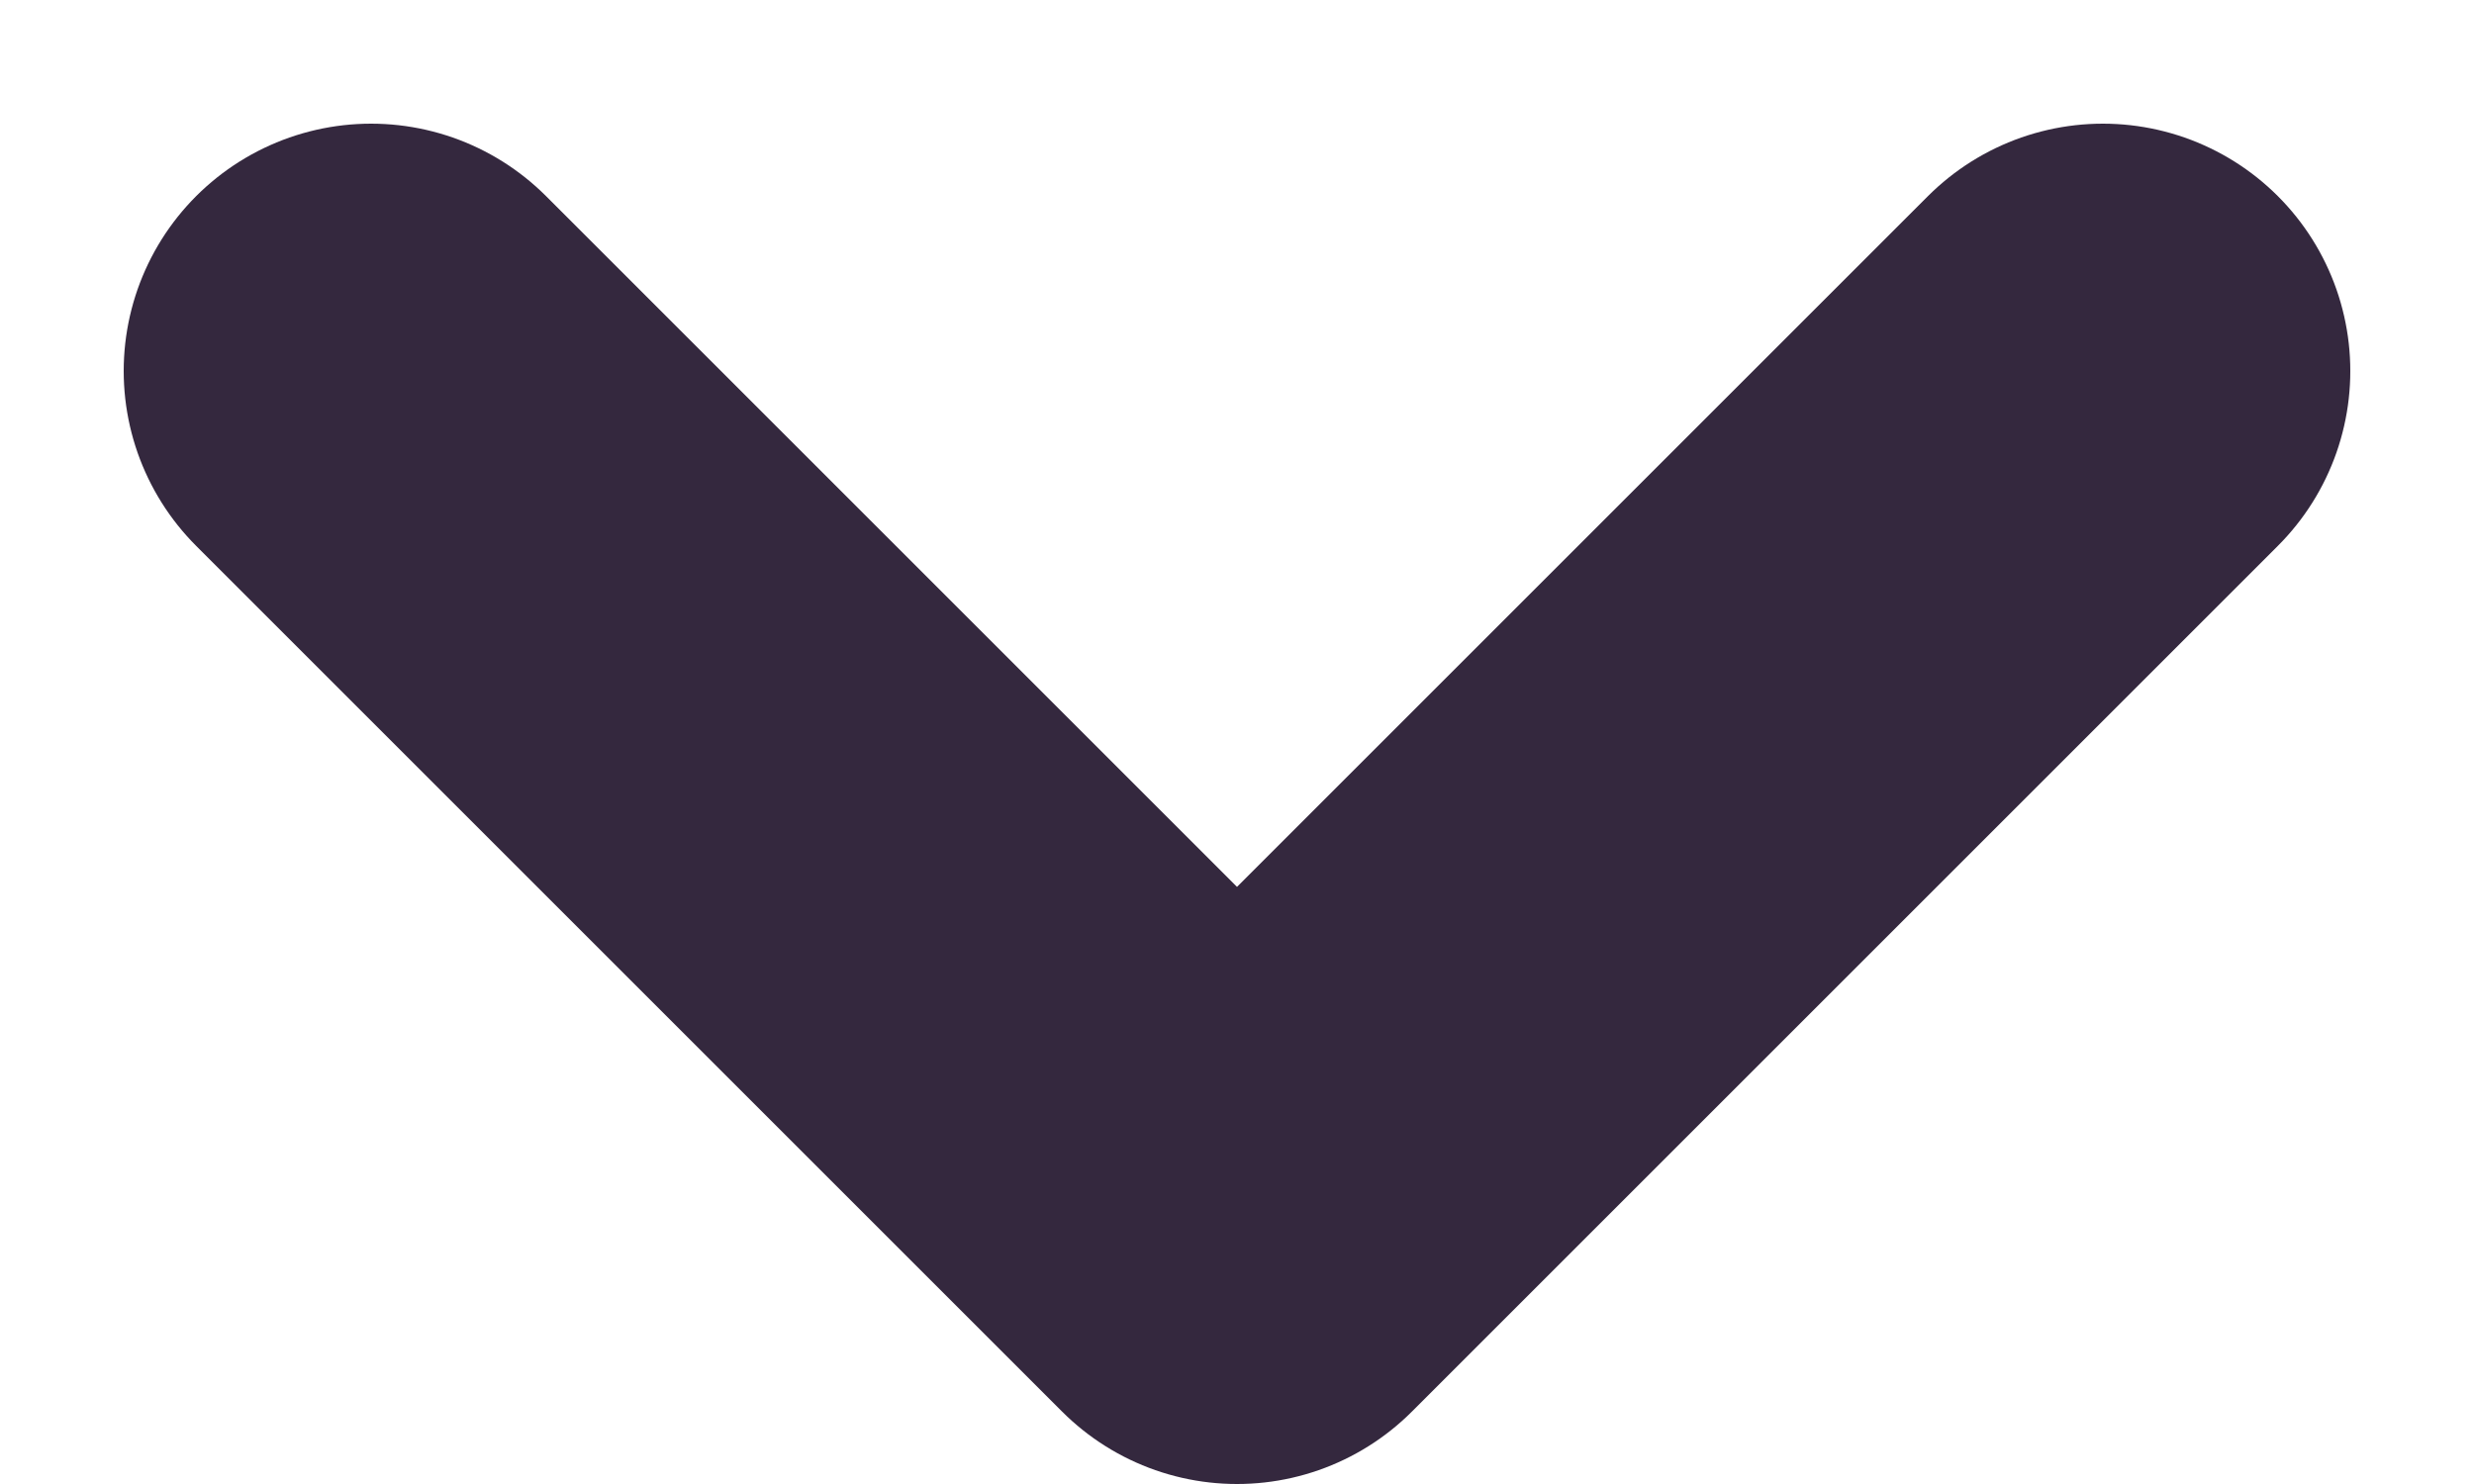 <svg width="10" height="6" viewBox="0 0 10 6" fill="none" xmlns="http://www.w3.org/2000/svg">
<path d="M8.5 1.5L5 5L1.5 1.5" stroke="#34283E" stroke-width="2" stroke-linecap="round" stroke-linejoin="round"/>
</svg>
